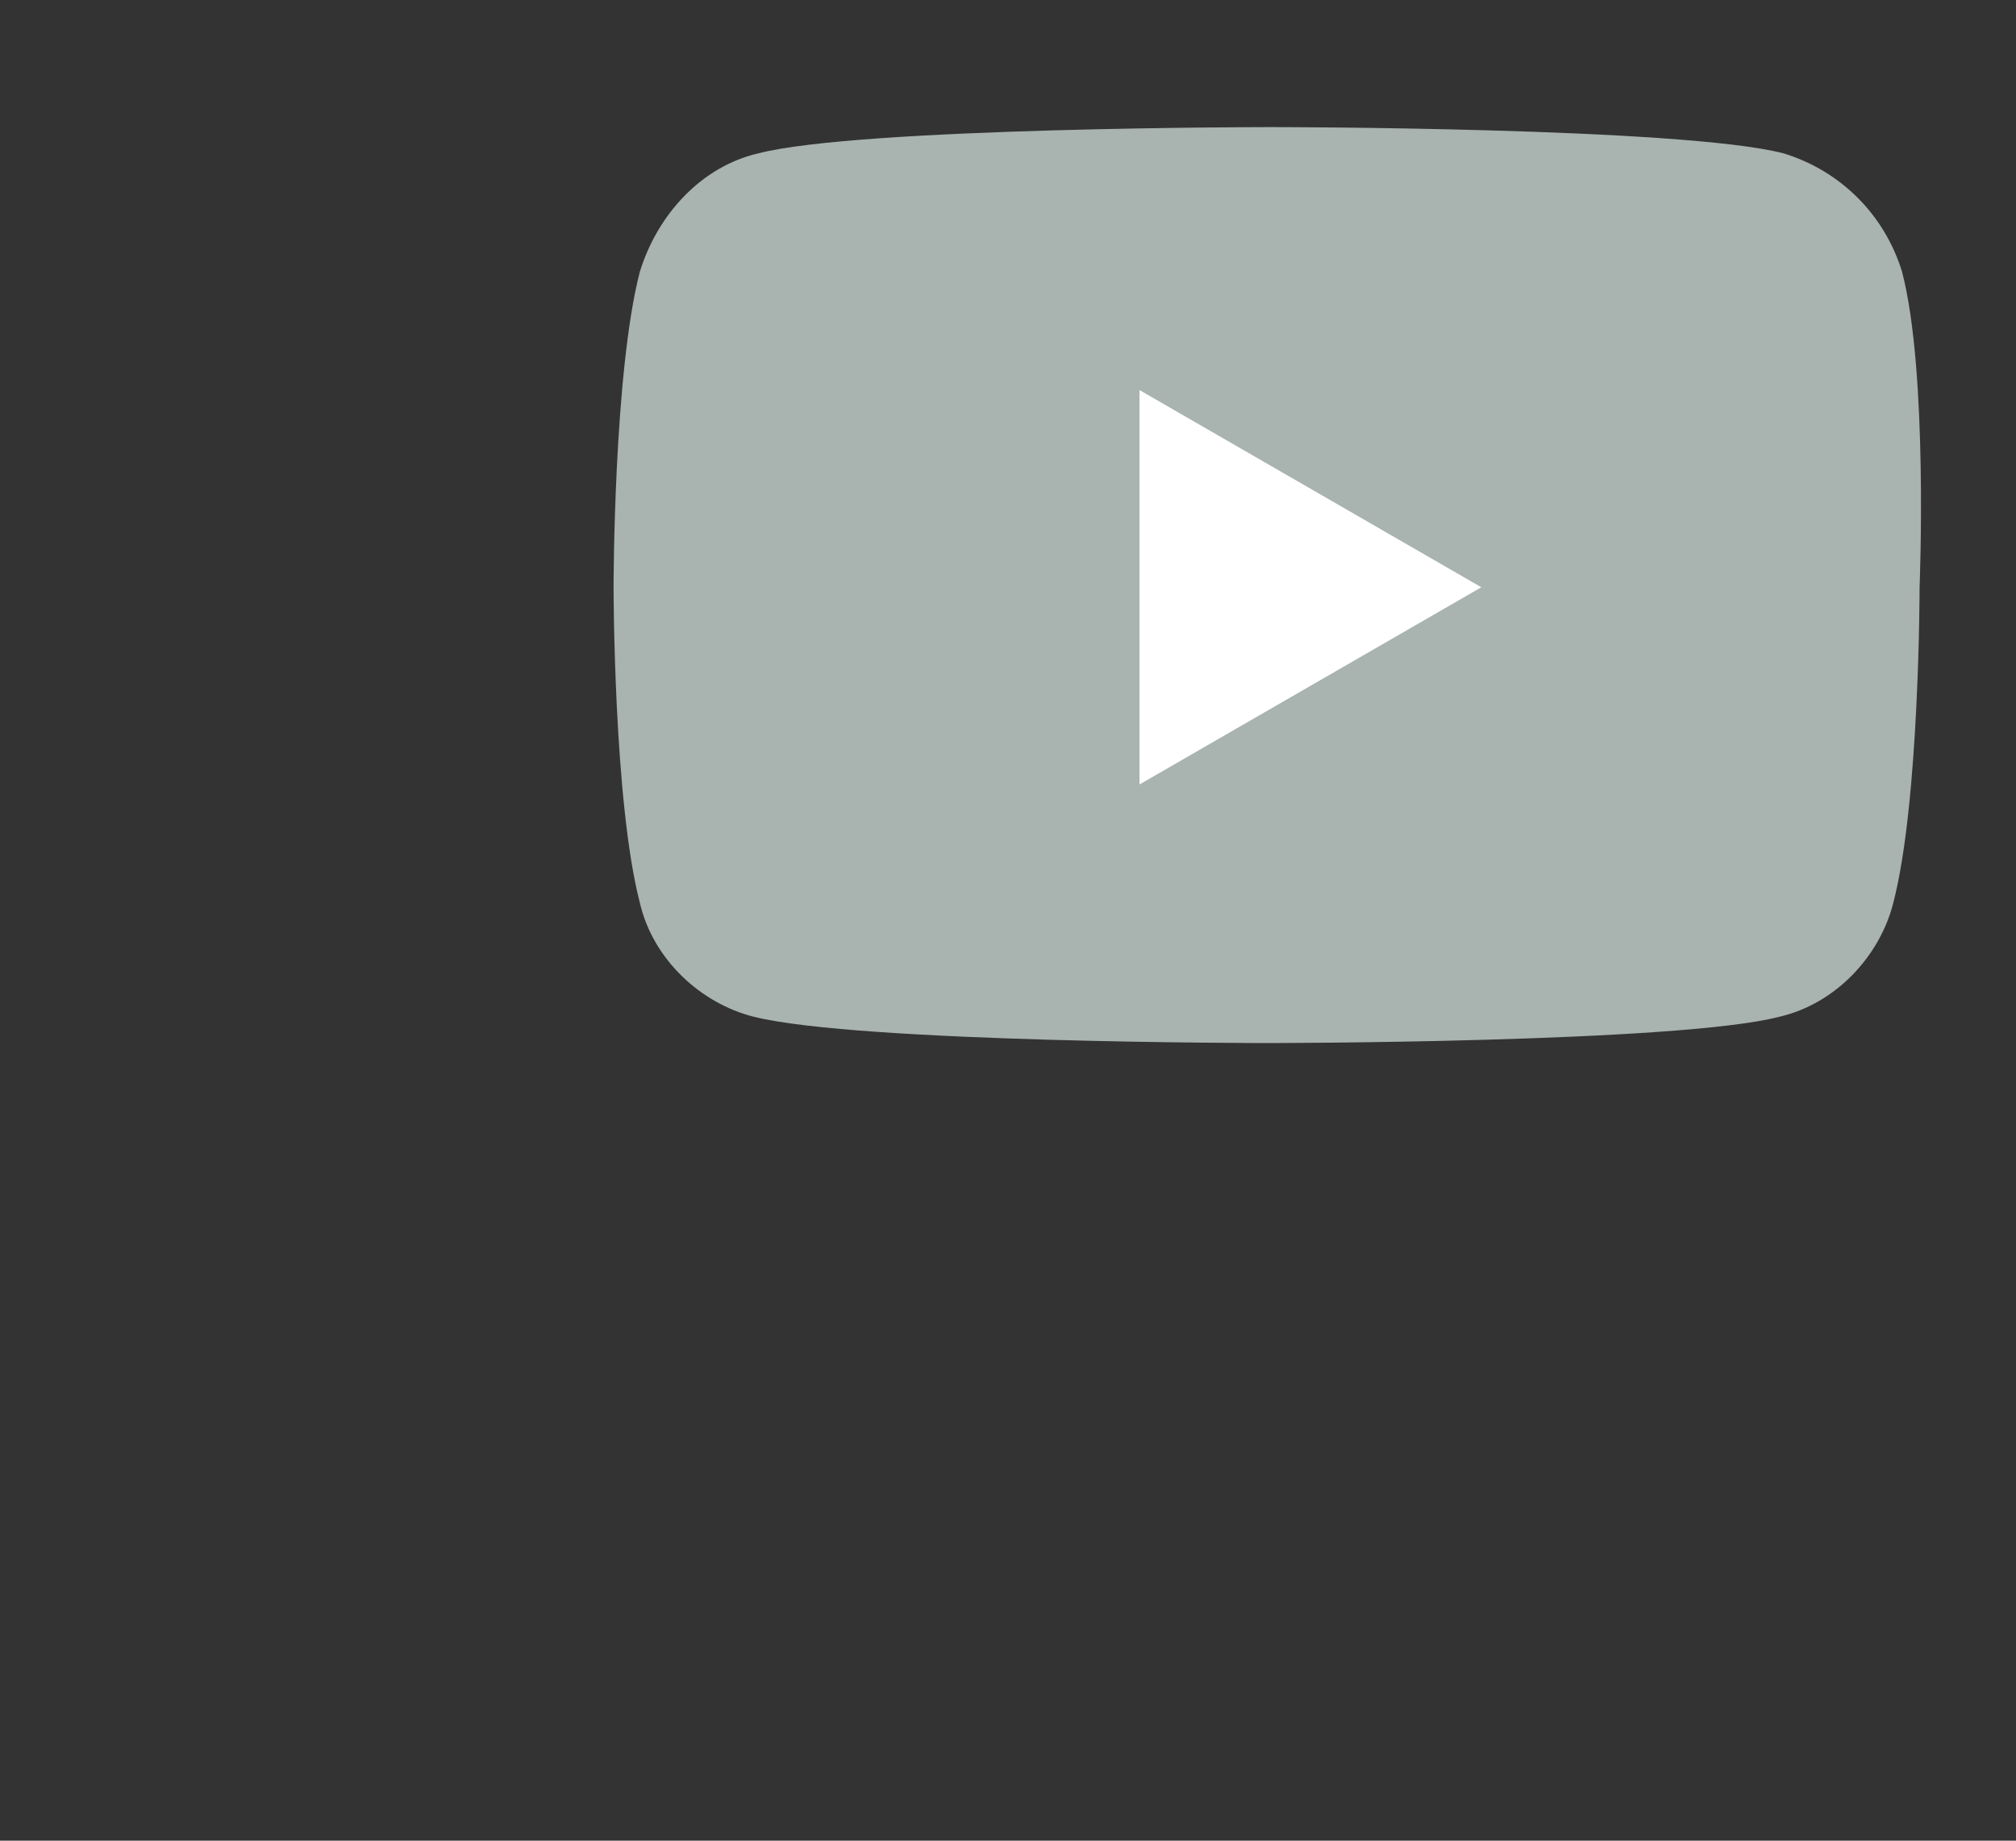<?xml version="1.0" encoding="utf-8"?>
<!-- Generator: Adobe Illustrator 24.0.2, SVG Export Plug-In . SVG Version: 6.00 Build 0)  -->
<svg version="1.1" id="Layer_1" xmlns="http://www.w3.org/2000/svg" xmlns:xlink="http://www.w3.org/1999/xlink" x="0px" y="0px"
	 viewBox="0 0 46 42" style="enable-background:new 0 0 46 42;" xml:space="preserve">
<rect x="0" y="0" width="46" height="42" fill="#333333" stroke="none"/>
<style type="text/css">
	.st0{fill:#A9B3AF;}
	.st1{fill:#FFFFFF;}
	.st2{fill:none;}
</style>
<g>
	<path class="st0" d="M43.4,6.2C43,4.9,42,3.9,40.7,3.5C38.4,2.9,29,2.9,29,2.9s-9.4,0-11.7,0.6C16,3.8,15,4.9,14.6,6.2
		C14,8.5,14,13.4,14,13.4s0,4.9,0.6,7.2c0.3,1.3,1.4,2.3,2.6,2.6c2.4,0.6,11.7,0.6,11.7,0.6s9.4,0,11.7-0.6c1.3-0.3,2.3-1.4,2.6-2.6
		c0.6-2.3,0.6-7.2,0.6-7.2S44,8.5,43.4,6.2z"/>
	<path class="st1" d="M26,17.9l7.8-4.5L26,8.9V17.9z"/>
</g>
<rect class="st2" width="46" height="42"/>
</svg>
